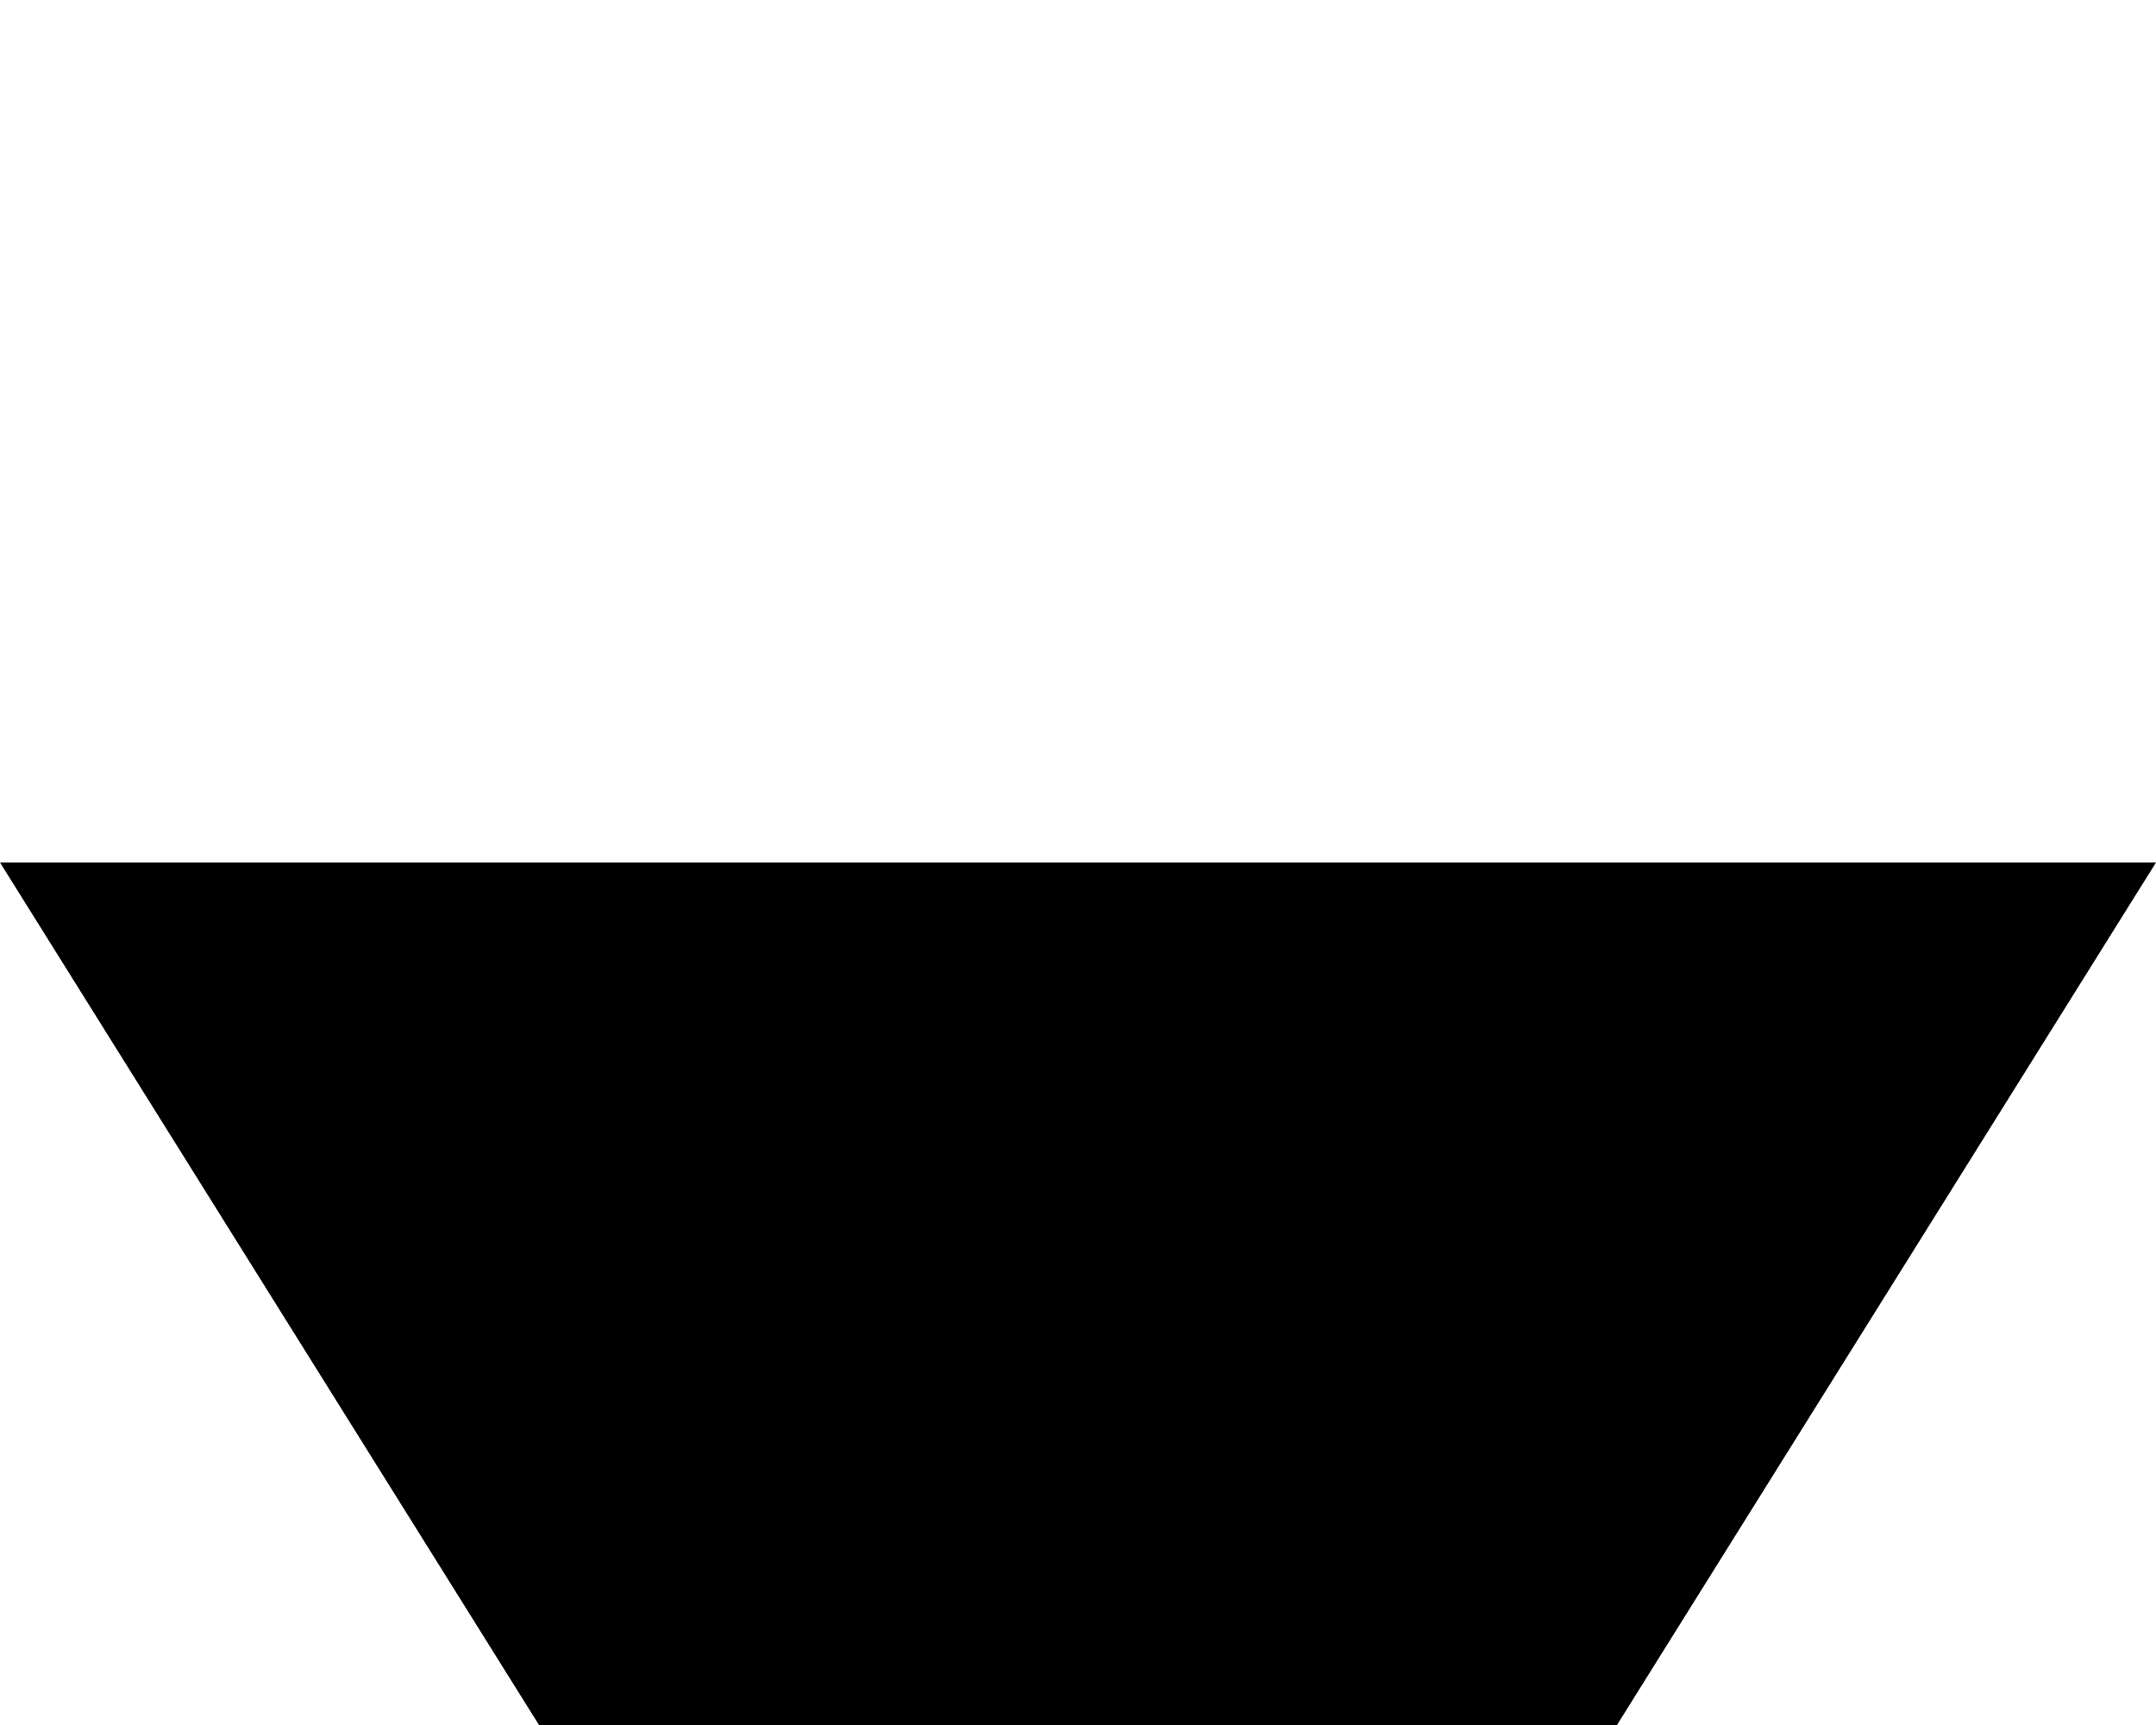 <svg width="10" height="8" viewBox="0 0 10 8" fill="none" xmlns="http://www.w3.org/2000/svg">
<rect width="10" height="8" fill="#F5F5F5"/>
<g id="&#237;&#153;&#136;&#237;&#153;&#148;&#235;&#169;&#180;2" filter="url(#filter0_d_0_1)">
<g clip-path="url(#clip0_0_1)">
<rect x="-42" y="-322" width="390" height="844" fill="white"/>
<g id="Group 17">
<rect id="Rectangle 4" x="-42" y="-322" width="390" height="844" fill="white"/>
</g>
<path id="Polygon 1" d="M5 8L-2.54292e-07 7.94465e-08L10 9.53674e-07L5 8Z" fill="black"/>
</g>
<rect x="-41.5" y="-321.5" width="389" height="843" stroke="black"/>
</g>
<defs>
<filter id="filter0_d_0_1" x="-46" y="-322" width="398" height="852" filterUnits="userSpaceOnUse" color-interpolation-filters="sRGB">
<feFlood flood-opacity="0" result="BackgroundImageFix"/>
<feColorMatrix in="SourceAlpha" type="matrix" values="0 0 0 0 0 0 0 0 0 0 0 0 0 0 0 0 0 0 127 0" result="hardAlpha"/>
<feOffset dy="4"/>
<feGaussianBlur stdDeviation="2"/>
<feComposite in2="hardAlpha" operator="out"/>
<feColorMatrix type="matrix" values="0 0 0 0 0 0 0 0 0 0 0 0 0 0 0 0 0 0 0.25 0"/>
<feBlend mode="normal" in2="BackgroundImageFix" result="effect1_dropShadow_0_1"/>
<feBlend mode="normal" in="SourceGraphic" in2="effect1_dropShadow_0_1" result="shape"/>
</filter>
<clipPath id="clip0_0_1">
<rect x="-42" y="-322" width="390" height="844" fill="white"/>
</clipPath>
</defs>
</svg>
